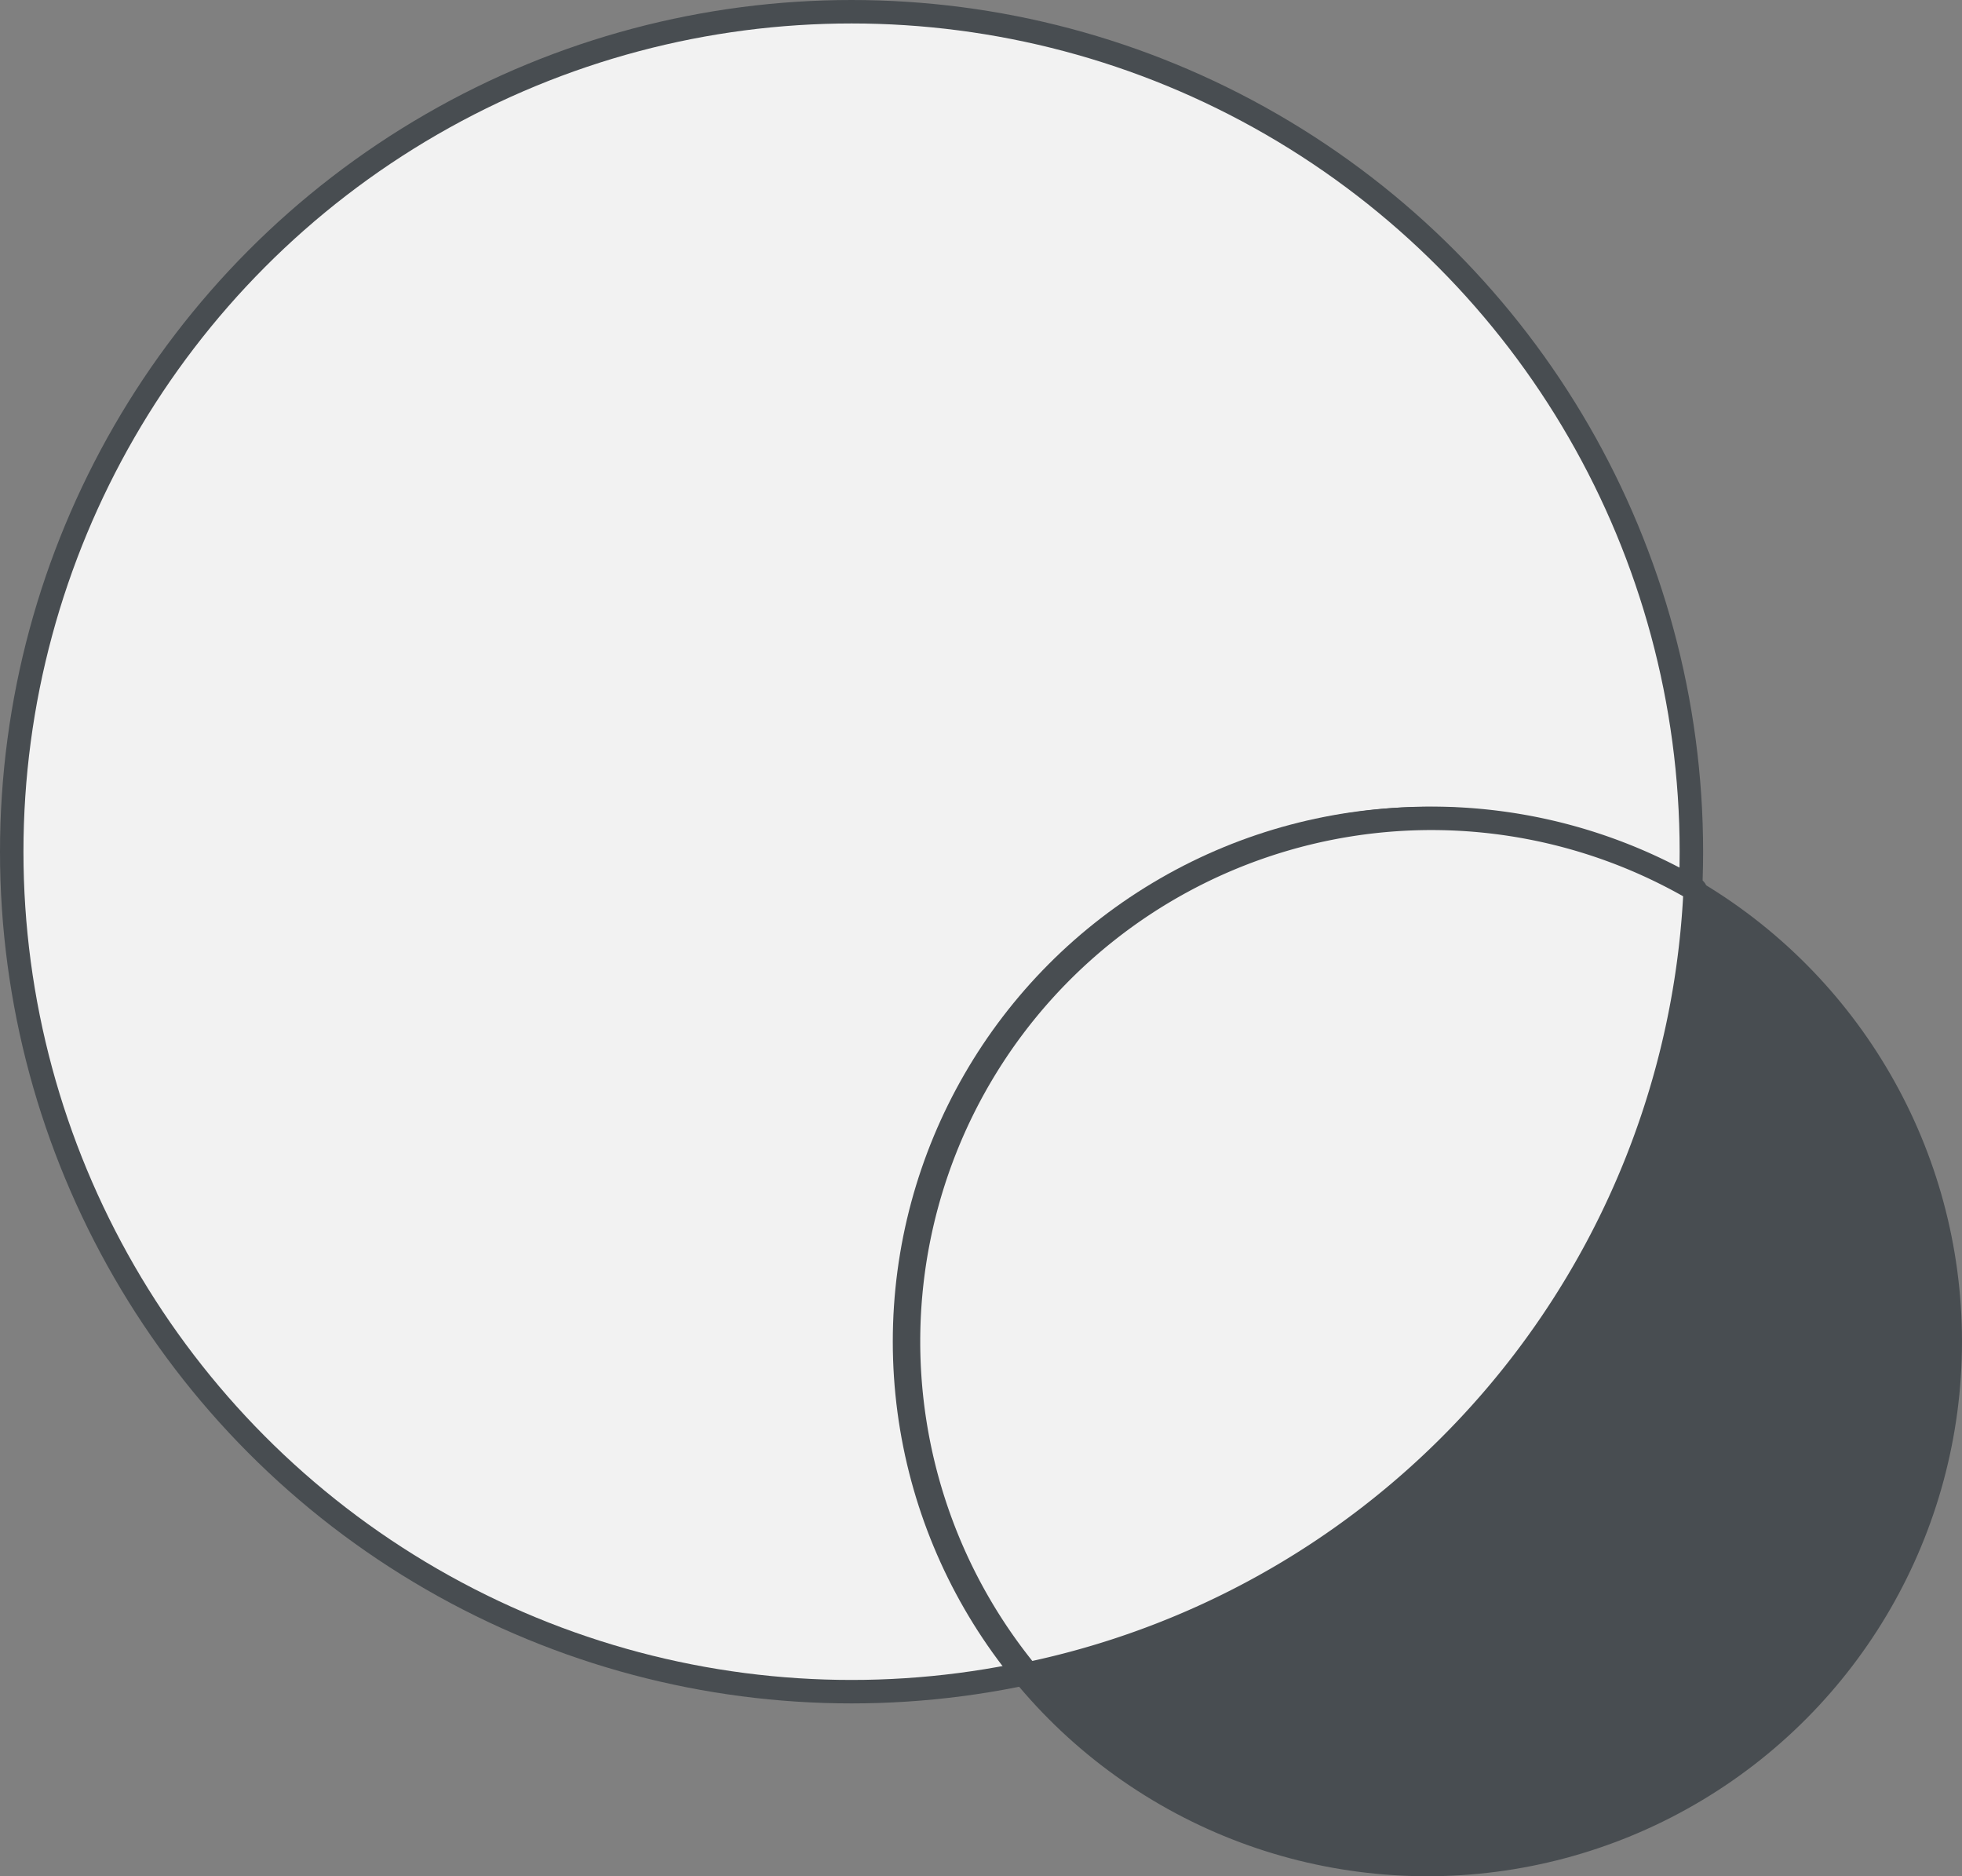 <svg xmlns="http://www.w3.org/2000/svg" width="334.585" height="319.905" viewBox="0 0 334.585 319.905">
    <rect x="0" y="0" width="334.585" height="319.905" fill="#808080" stroke="none"/>
    <defs>
        <style>
            .cls-1{fill:#f2f2f2;stroke:#484d51;stroke-linecap:round;stroke-linejoin:round;stroke-width:4px}
        </style>
    </defs>
    <g id="Group_68" transform="translate(82 -521.28)">
        <circle id="Ellipse_14" cx="143.218" cy="143.218" r="143.218" class="cls-1" transform="translate(-80 523.28)"/>
        <circle id="Ellipse_13" cx="89.167" cy="89.167" r="89.167" fill="#484d51" stroke="#484d51" stroke-linecap="round" stroke-linejoin="round" stroke-width="4px" transform="translate(72.25 660.85)"/>
        <path id="Path_14" d="M-4432.433 806.685h-.009a89.194 89.194 0 0 1 2.555-116.346 89.191 89.191 0 0 1 111.269-17.365 143.291 143.291 0 0 1-113.815 133.711z" class="cls-1" transform="translate(4525.705)"/>
    </g>
</svg>
